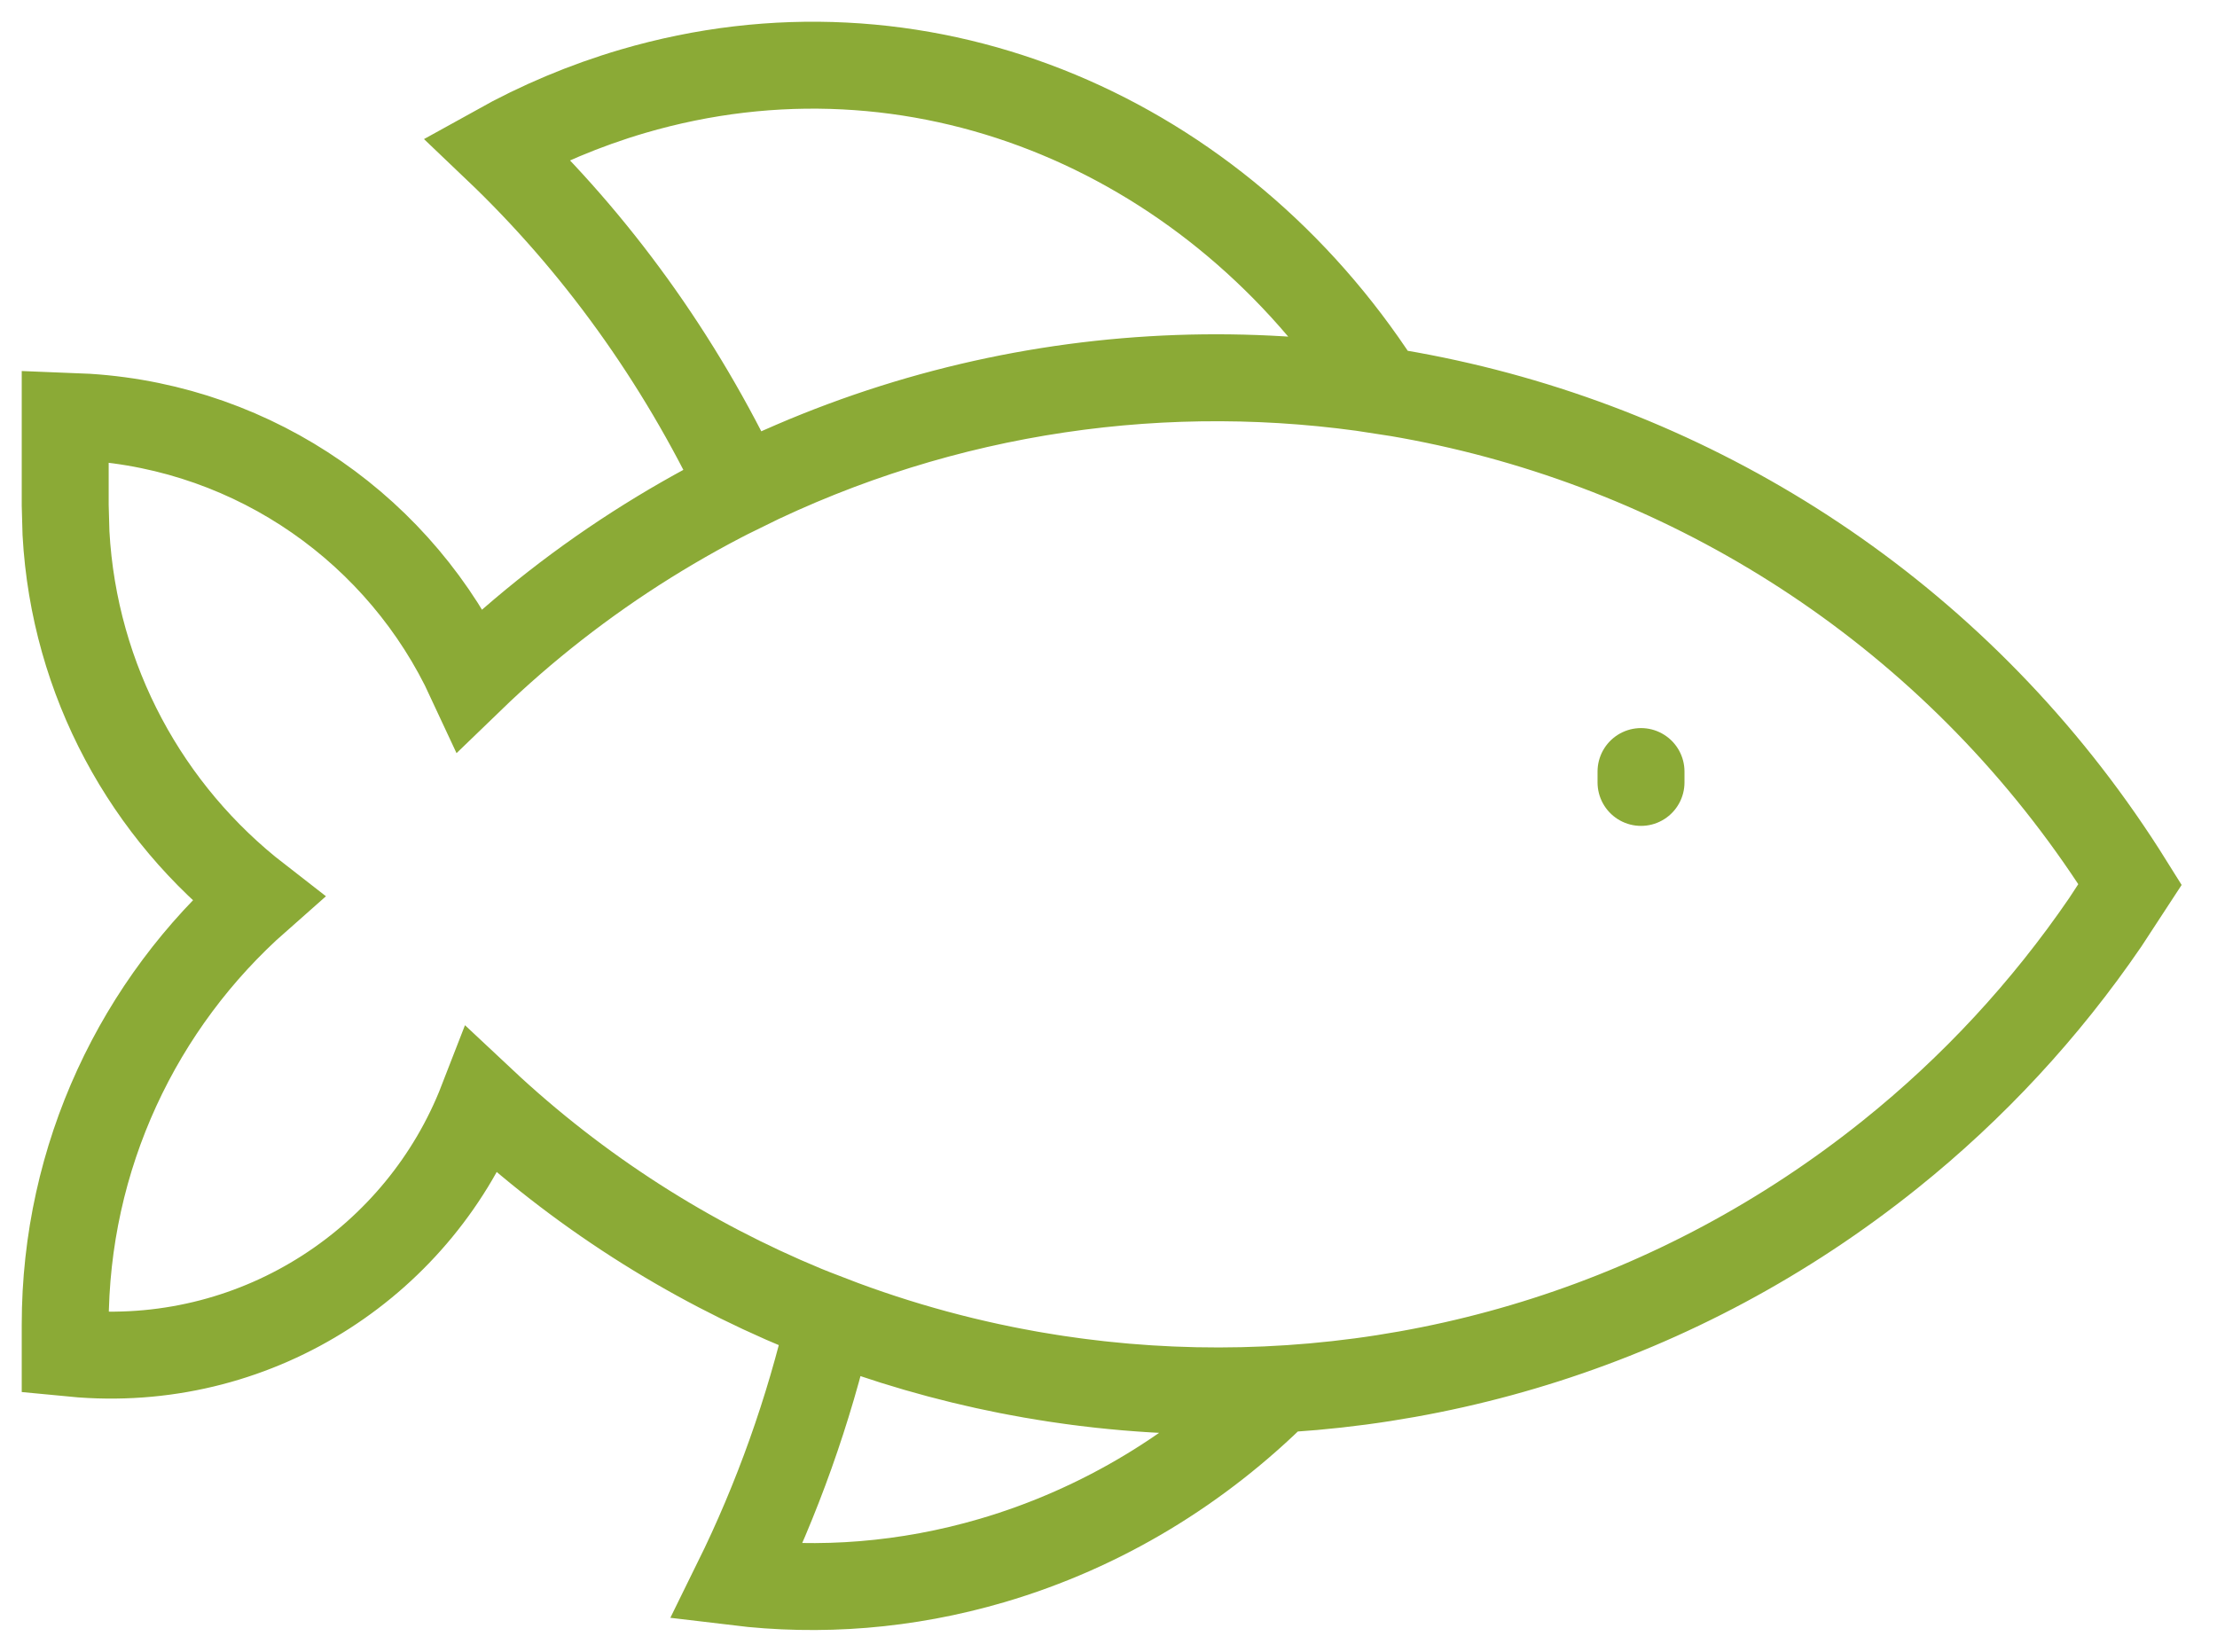 <svg width="51" height="38" viewBox="0 0 51 38" fill="none" xmlns="http://www.w3.org/2000/svg">
<path fill-rule="evenodd" clip-rule="evenodd" d="M14.901 12.444C26.499 5.21 41.766 8.748 49 20.346L48.428 21.221C47.053 23.231 45.388 25.03 43.484 26.556C33.755 34.359 19.935 33.617 11.093 25.328C9.675 28.983 5.996 31.45 1.88 31.151L1.5 31.115V30.471C1.5 26.609 3.191 23.082 5.93 20.668C3.383 18.692 1.706 15.668 1.518 12.268L1.5 11.626V9.577L2.018 9.598C5.911 9.85 9.244 12.237 10.818 15.631C12.058 14.433 13.428 13.363 14.901 12.444ZM29.093 31.976L29.422 31.959C27.599 33.775 25.365 35.153 22.823 35.9C20.847 36.48 18.859 36.627 16.941 36.395C17.878 34.493 18.604 32.461 19.096 30.342C22.283 31.571 25.693 32.123 29.093 31.976ZM31.533 8.597L31.792 8.986C26.893 8.224 21.746 8.923 17.052 11.245C15.617 8.214 13.693 5.572 11.427 3.413C12.405 2.869 13.452 2.425 14.557 2.1C21.082 0.185 27.746 2.986 31.533 8.597Z" stroke="#8BAA36" stroke-width="2" stroke-linecap="round"/>
<path fill-rule="evenodd" clip-rule="evenodd" d="M37.75 18V17.75V18Z" stroke="#8BAA36" stroke-width="2" stroke-linecap="round" stroke-linejoin="round"/>
</svg>
